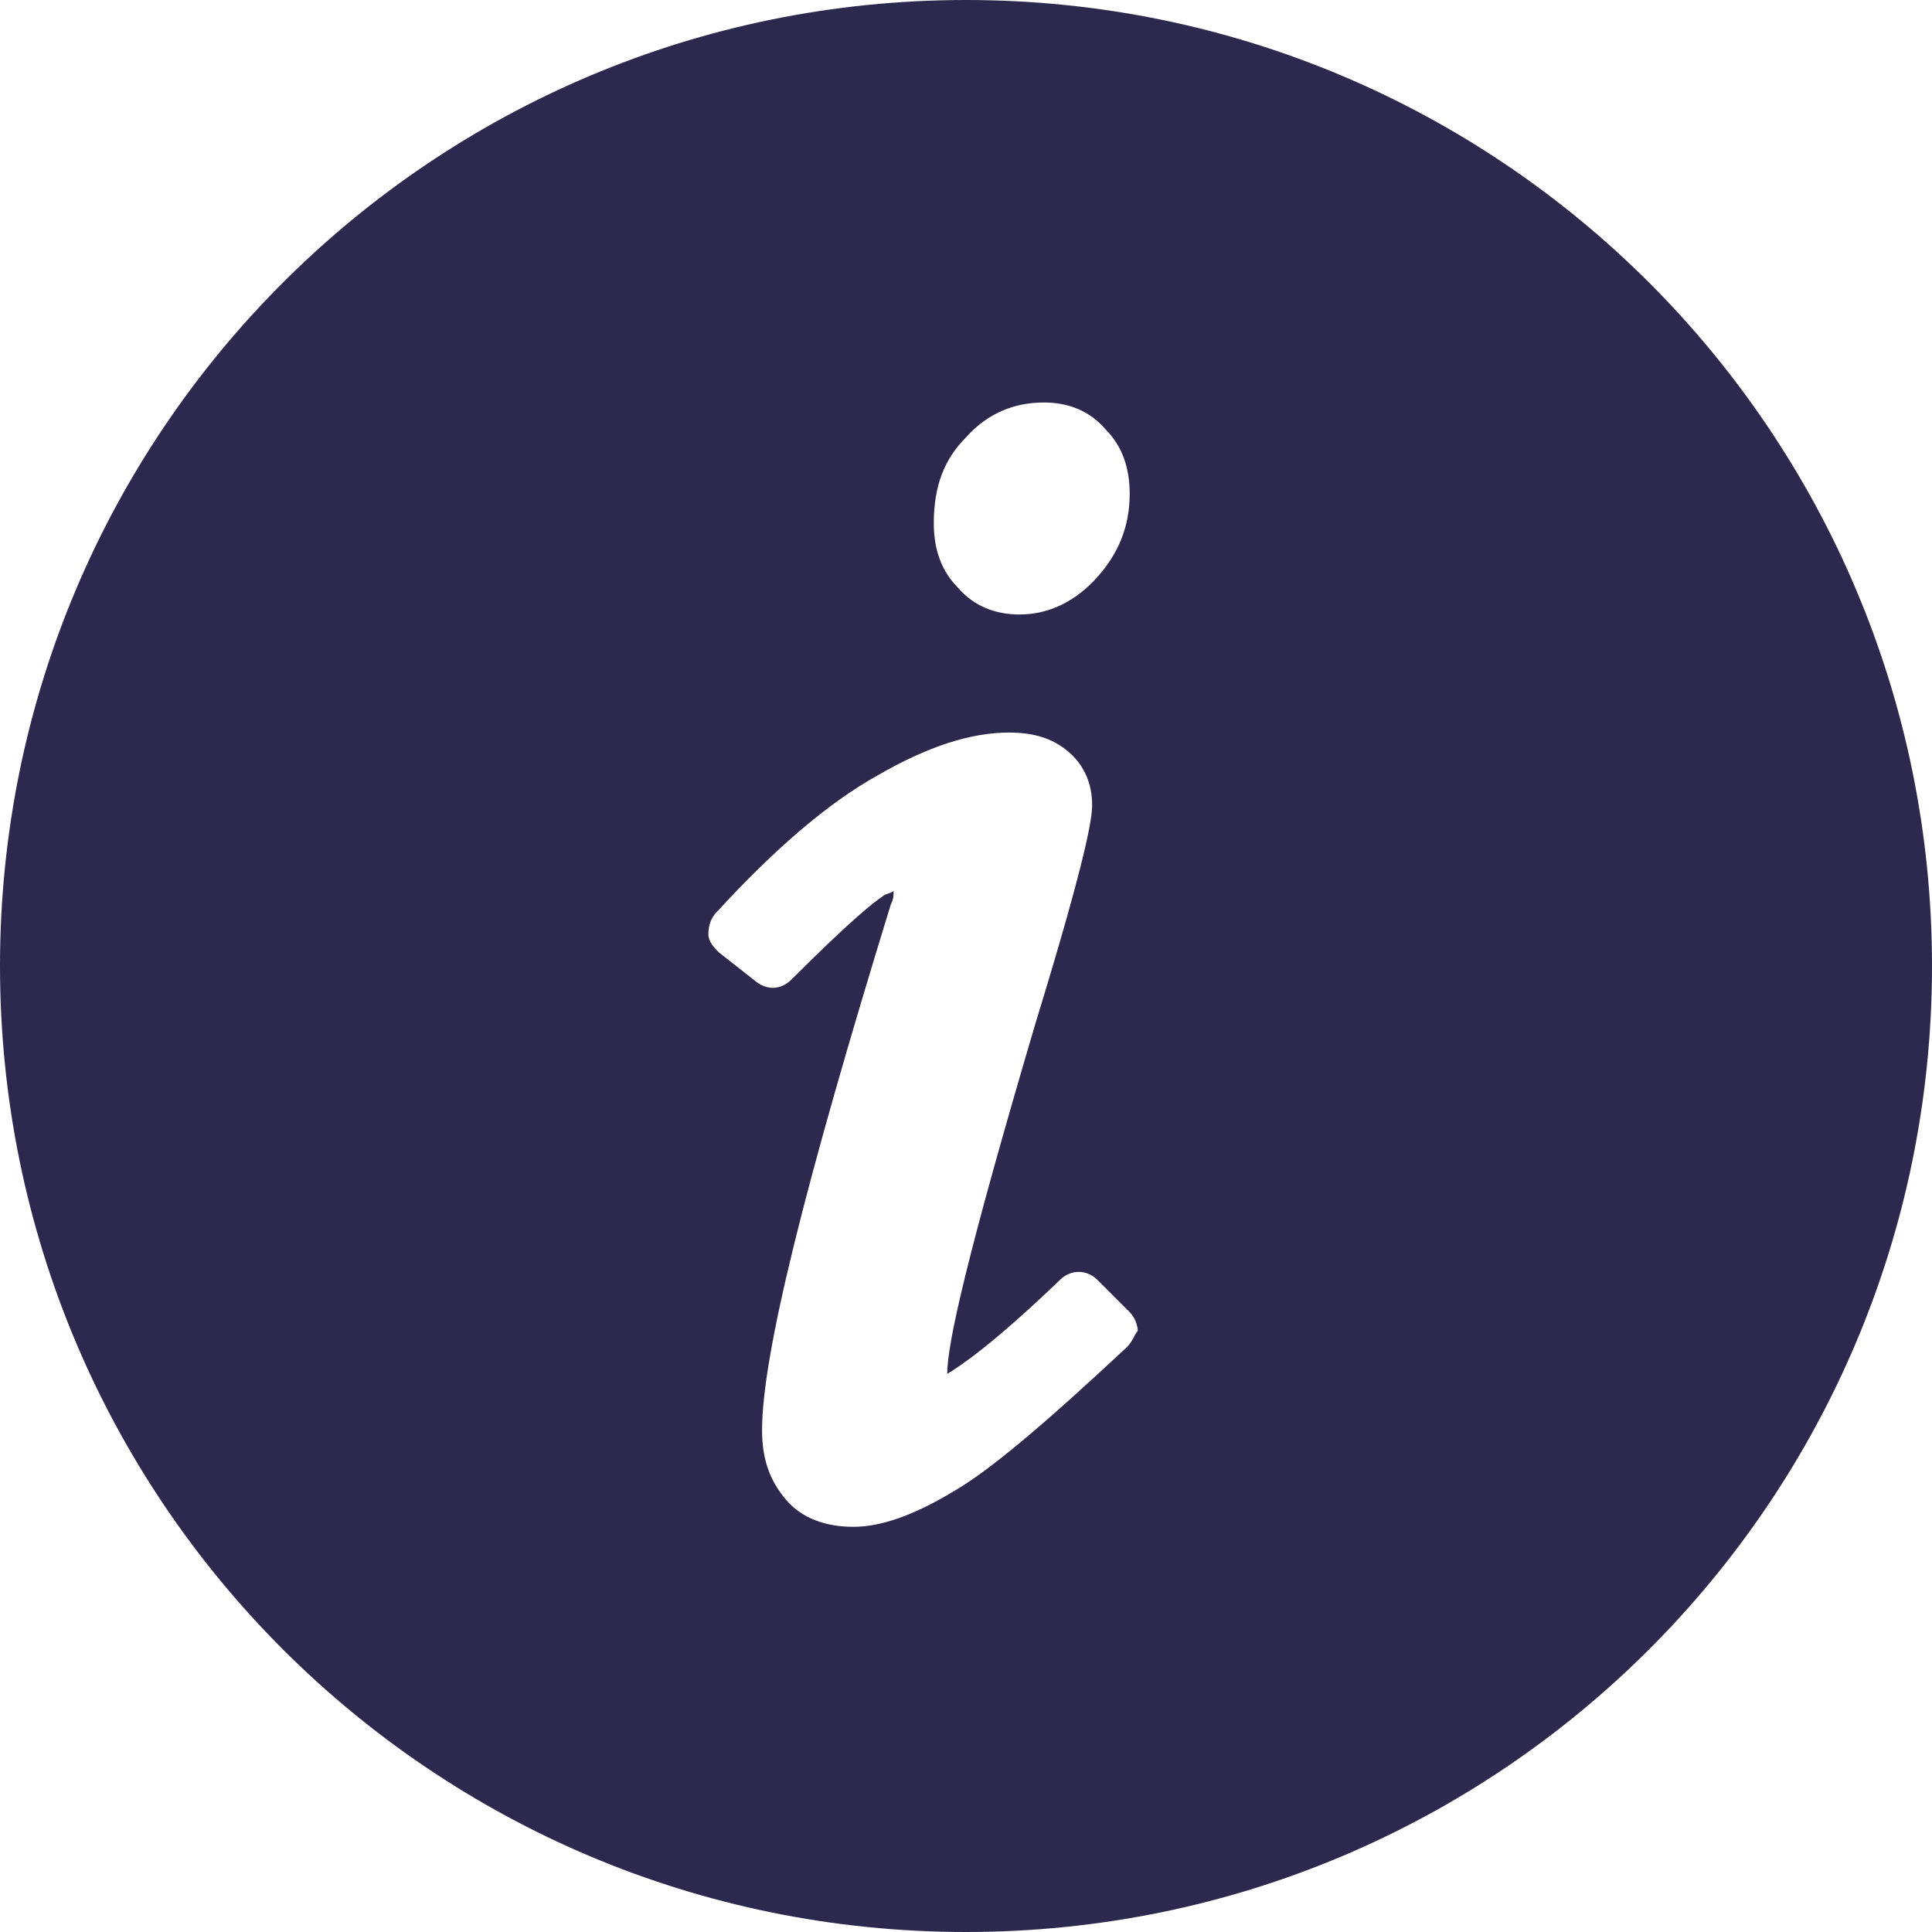 <?xml version="1.0" encoding="utf-8"?>
<!-- Generator: Adobe Illustrator 22.1.0, SVG Export Plug-In . SVG Version: 6.00 Build 0)  -->
<svg version="1.1" id="Layer_1" xmlns="http://www.w3.org/2000/svg" xmlns:xlink="http://www.w3.org/1999/xlink" x="0px" y="0px"
	 viewBox="0 0 72 72" style="enable-background:new 0 0 72 72;" xml:space="preserve">
<style type="text/css">
	.st0{fill:#2D294E;}
</style>
<g>
	<path class="st0" d="M36,0C16.1,0,0,16.1,0,36c0,19.9,16.1,36,36,36s36-16.1,36-36C72,16.1,55.9,0,36,0z M36,16.3
		c0.8-0.9,1.8-1.3,2.9-1.3c0.9,0,1.7,0.3,2.3,1c0.6,0.6,0.9,1.4,0.9,2.4c0,1.2-0.4,2.2-1.2,3.1c-0.8,0.9-1.8,1.4-2.9,1.4
		c-0.9,0-1.7-0.3-2.3-1c-0.6-0.6-0.9-1.4-0.9-2.4C34.8,18.1,35.2,17.1,36,16.3z M42,50.2c-3,2.8-5.1,4.6-6.5,5.4
		c-1.5,0.9-2.7,1.3-3.7,1.3c-1,0-1.9-0.3-2.5-1c-0.6-0.7-0.9-1.5-0.9-2.6c0-2.8,1.6-9.2,4.8-19.6c0.1-0.2,0.1-0.3,0.1-0.5
		c-0.1,0.1-0.3,0.1-0.4,0.2c-0.3,0.2-1.1,0.8-3.4,3.1c-0.4,0.4-0.9,0.4-1.3,0.1l-1.4-1.1c-0.2-0.2-0.4-0.4-0.4-0.7
		c0-0.3,0.1-0.6,0.3-0.8c2.2-2.4,4.2-4.1,6-5.1c1.9-1.1,3.5-1.6,4.9-1.6c0.9,0,1.6,0.2,2.2,0.7c0.6,0.5,0.9,1.2,0.9,2
		c0,0.5-0.2,1.9-2.1,8.1c-2.6,8.8-3.3,12-3.3,13.1c0.5-0.3,1.7-1.1,4.2-3.5c0.4-0.4,1-0.4,1.4,0l1.2,1.2c0.2,0.2,0.3,0.5,0.3,0.7
		C42.3,49.7,42.2,50,42,50.2z"/>
</g>
</svg>
